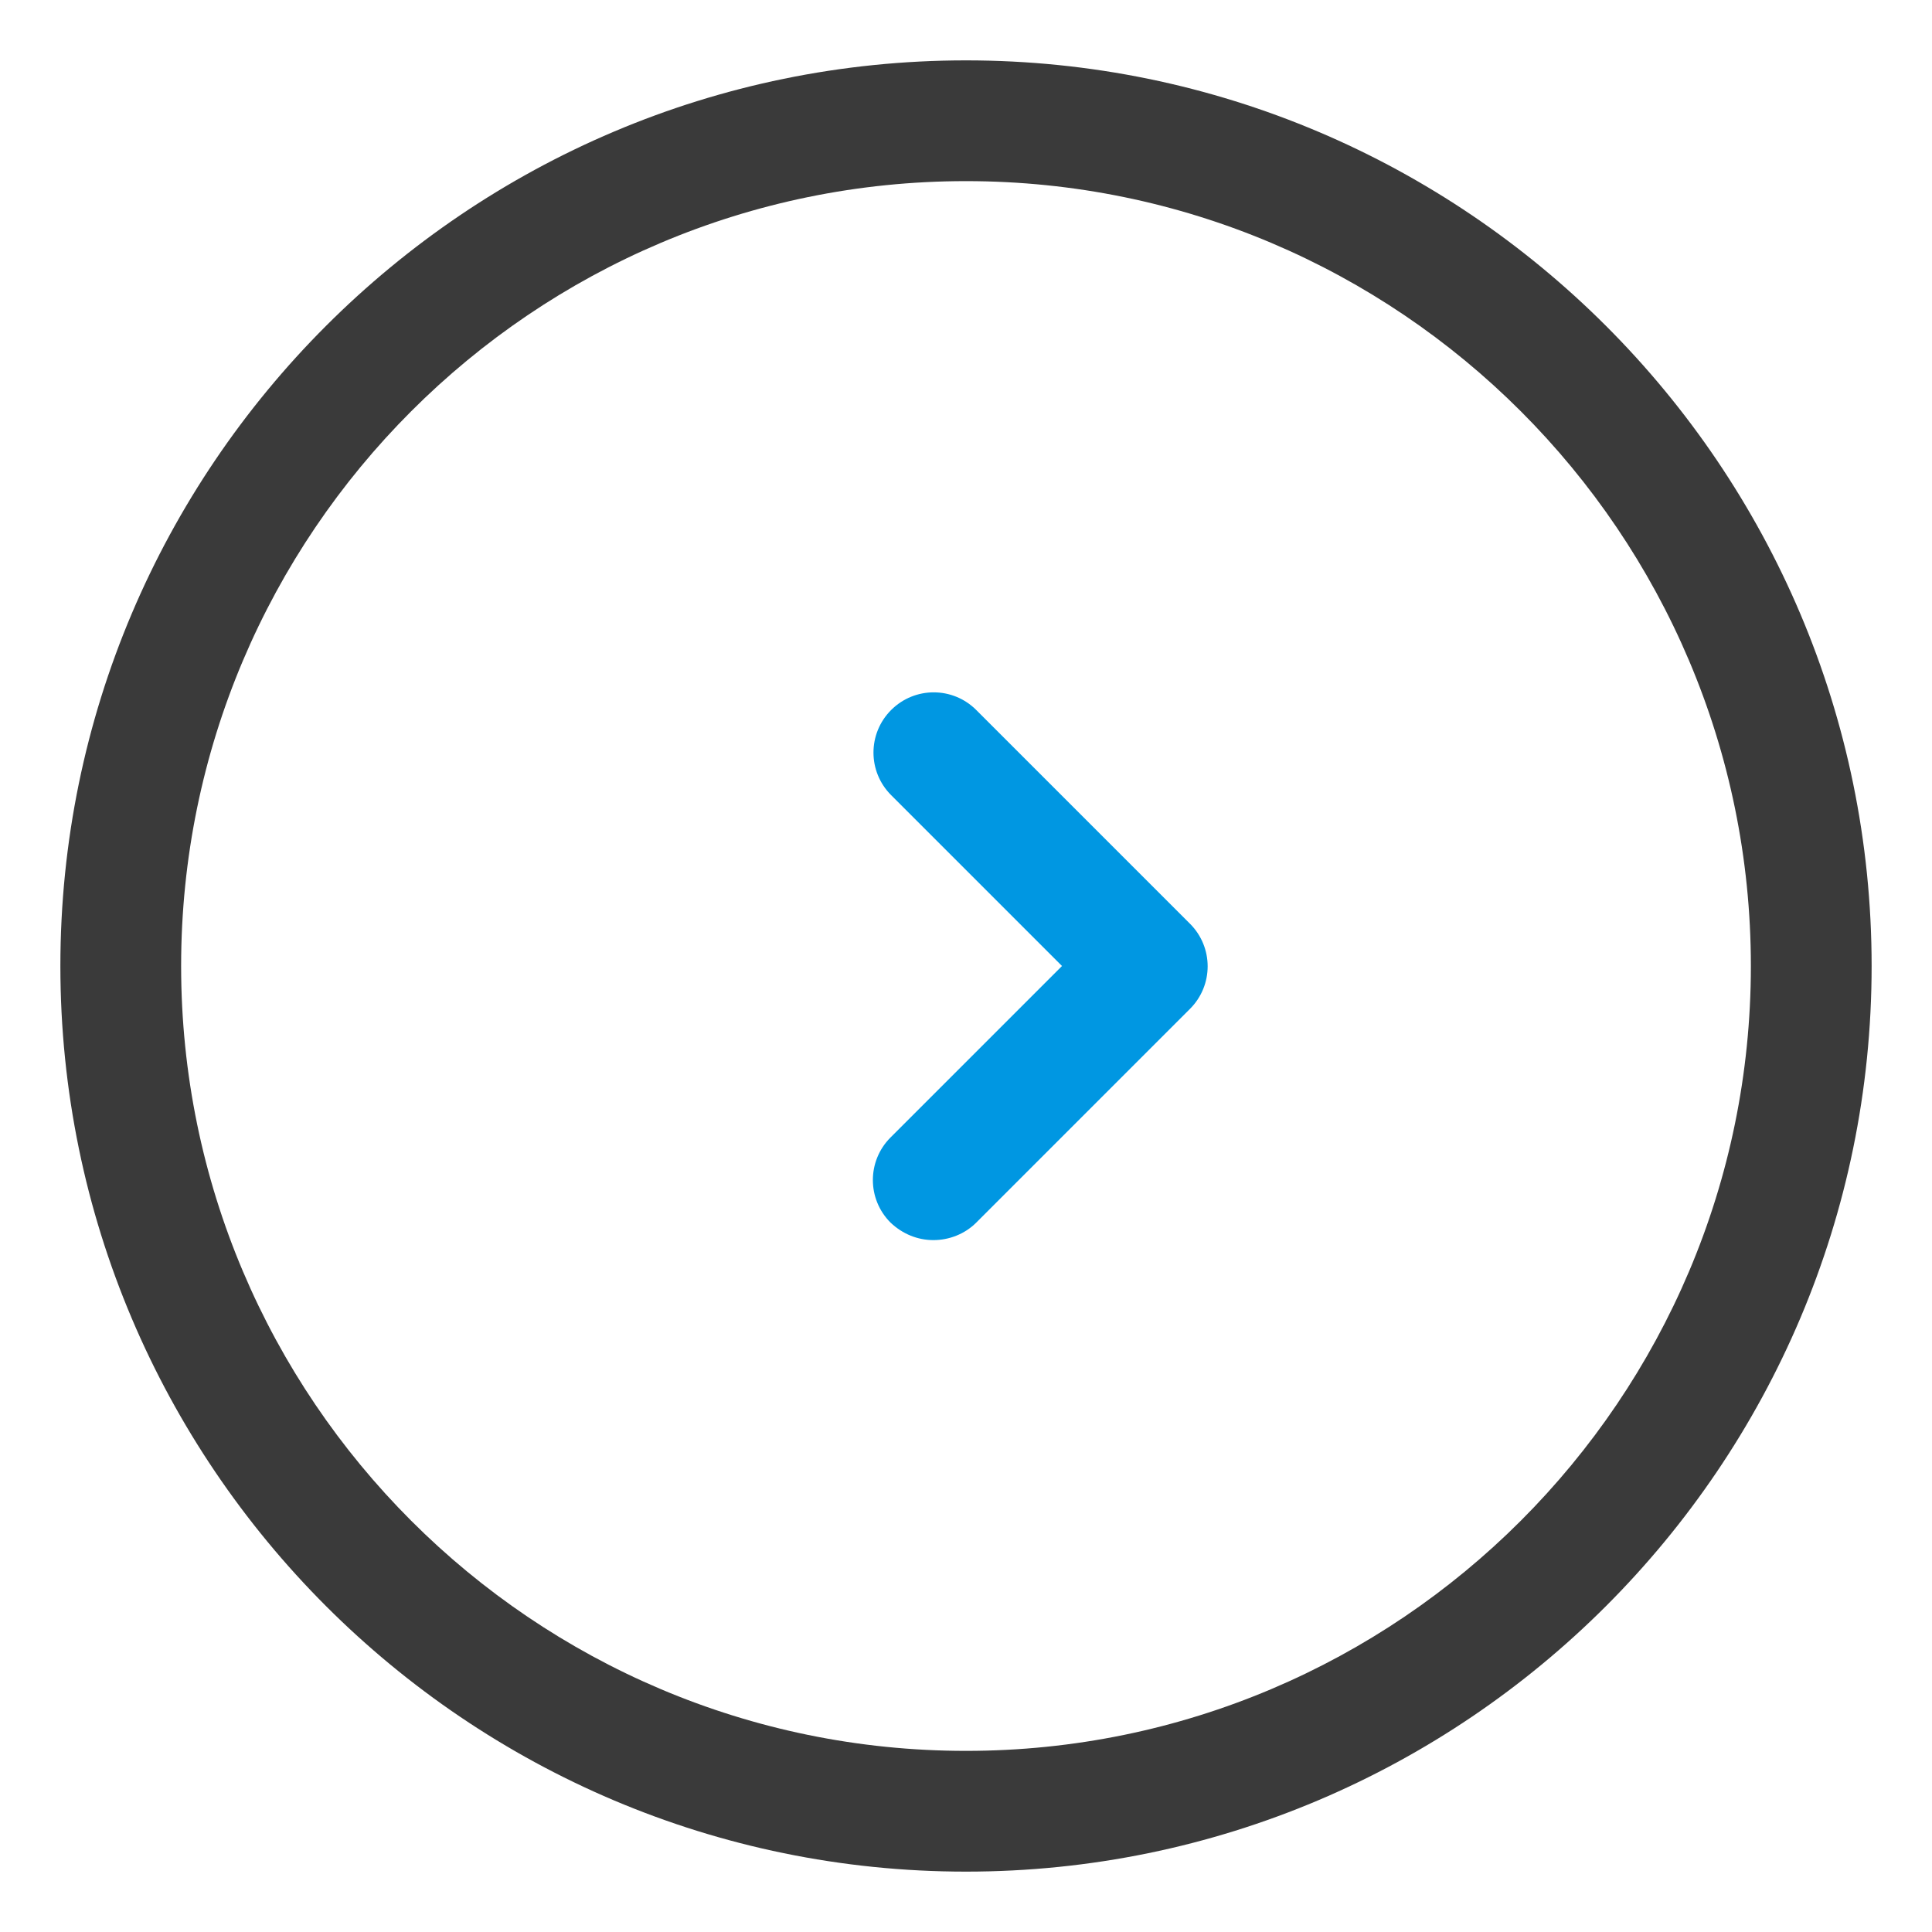 <?xml version="1.0" ?><svg style="enable-background:new 0 0 32 32;" version="1.1" viewBox="0 0 32 32" xml:space="preserve" xmlns="http://www.w3.org/2000/svg" xmlns:xlink="http://www.w3.org/1999/xlink"><style type="text/css">
	.st0{display:none;}
	.st1{display:inline;}
	.st2{fill:#0097E2;}
	.st3{fill:#3A3A3A;}
</style><g class="st0" id="grid"/><g id="icon"><g><g><path class="st2" d="M15.46,20.54c-0.26,0-0.51-0.1-0.71-0.29c-0.39-0.39-0.39-1.02,0-1.41L17.59,16l-2.83-2.83     c-0.39-0.39-0.39-1.02,0-1.41s1.02-0.39,1.41,0l3.54,3.54c0.39,0.39,0.39,1.02,0,1.41l-3.54,3.54     C15.98,20.44,15.72,20.54,15.46,20.54z"/></g></g><g><path class="st3" d="M16,31C7.73,31,1,24.27,1,16S7.73,1,16,1s15,6.73,15,15S24.27,31,16,31z M16,3C8.83,3,3,8.83,3,16    s5.83,13,13,13s13-5.83,13-13S23.17,3,16,3z"/></g></g></svg>